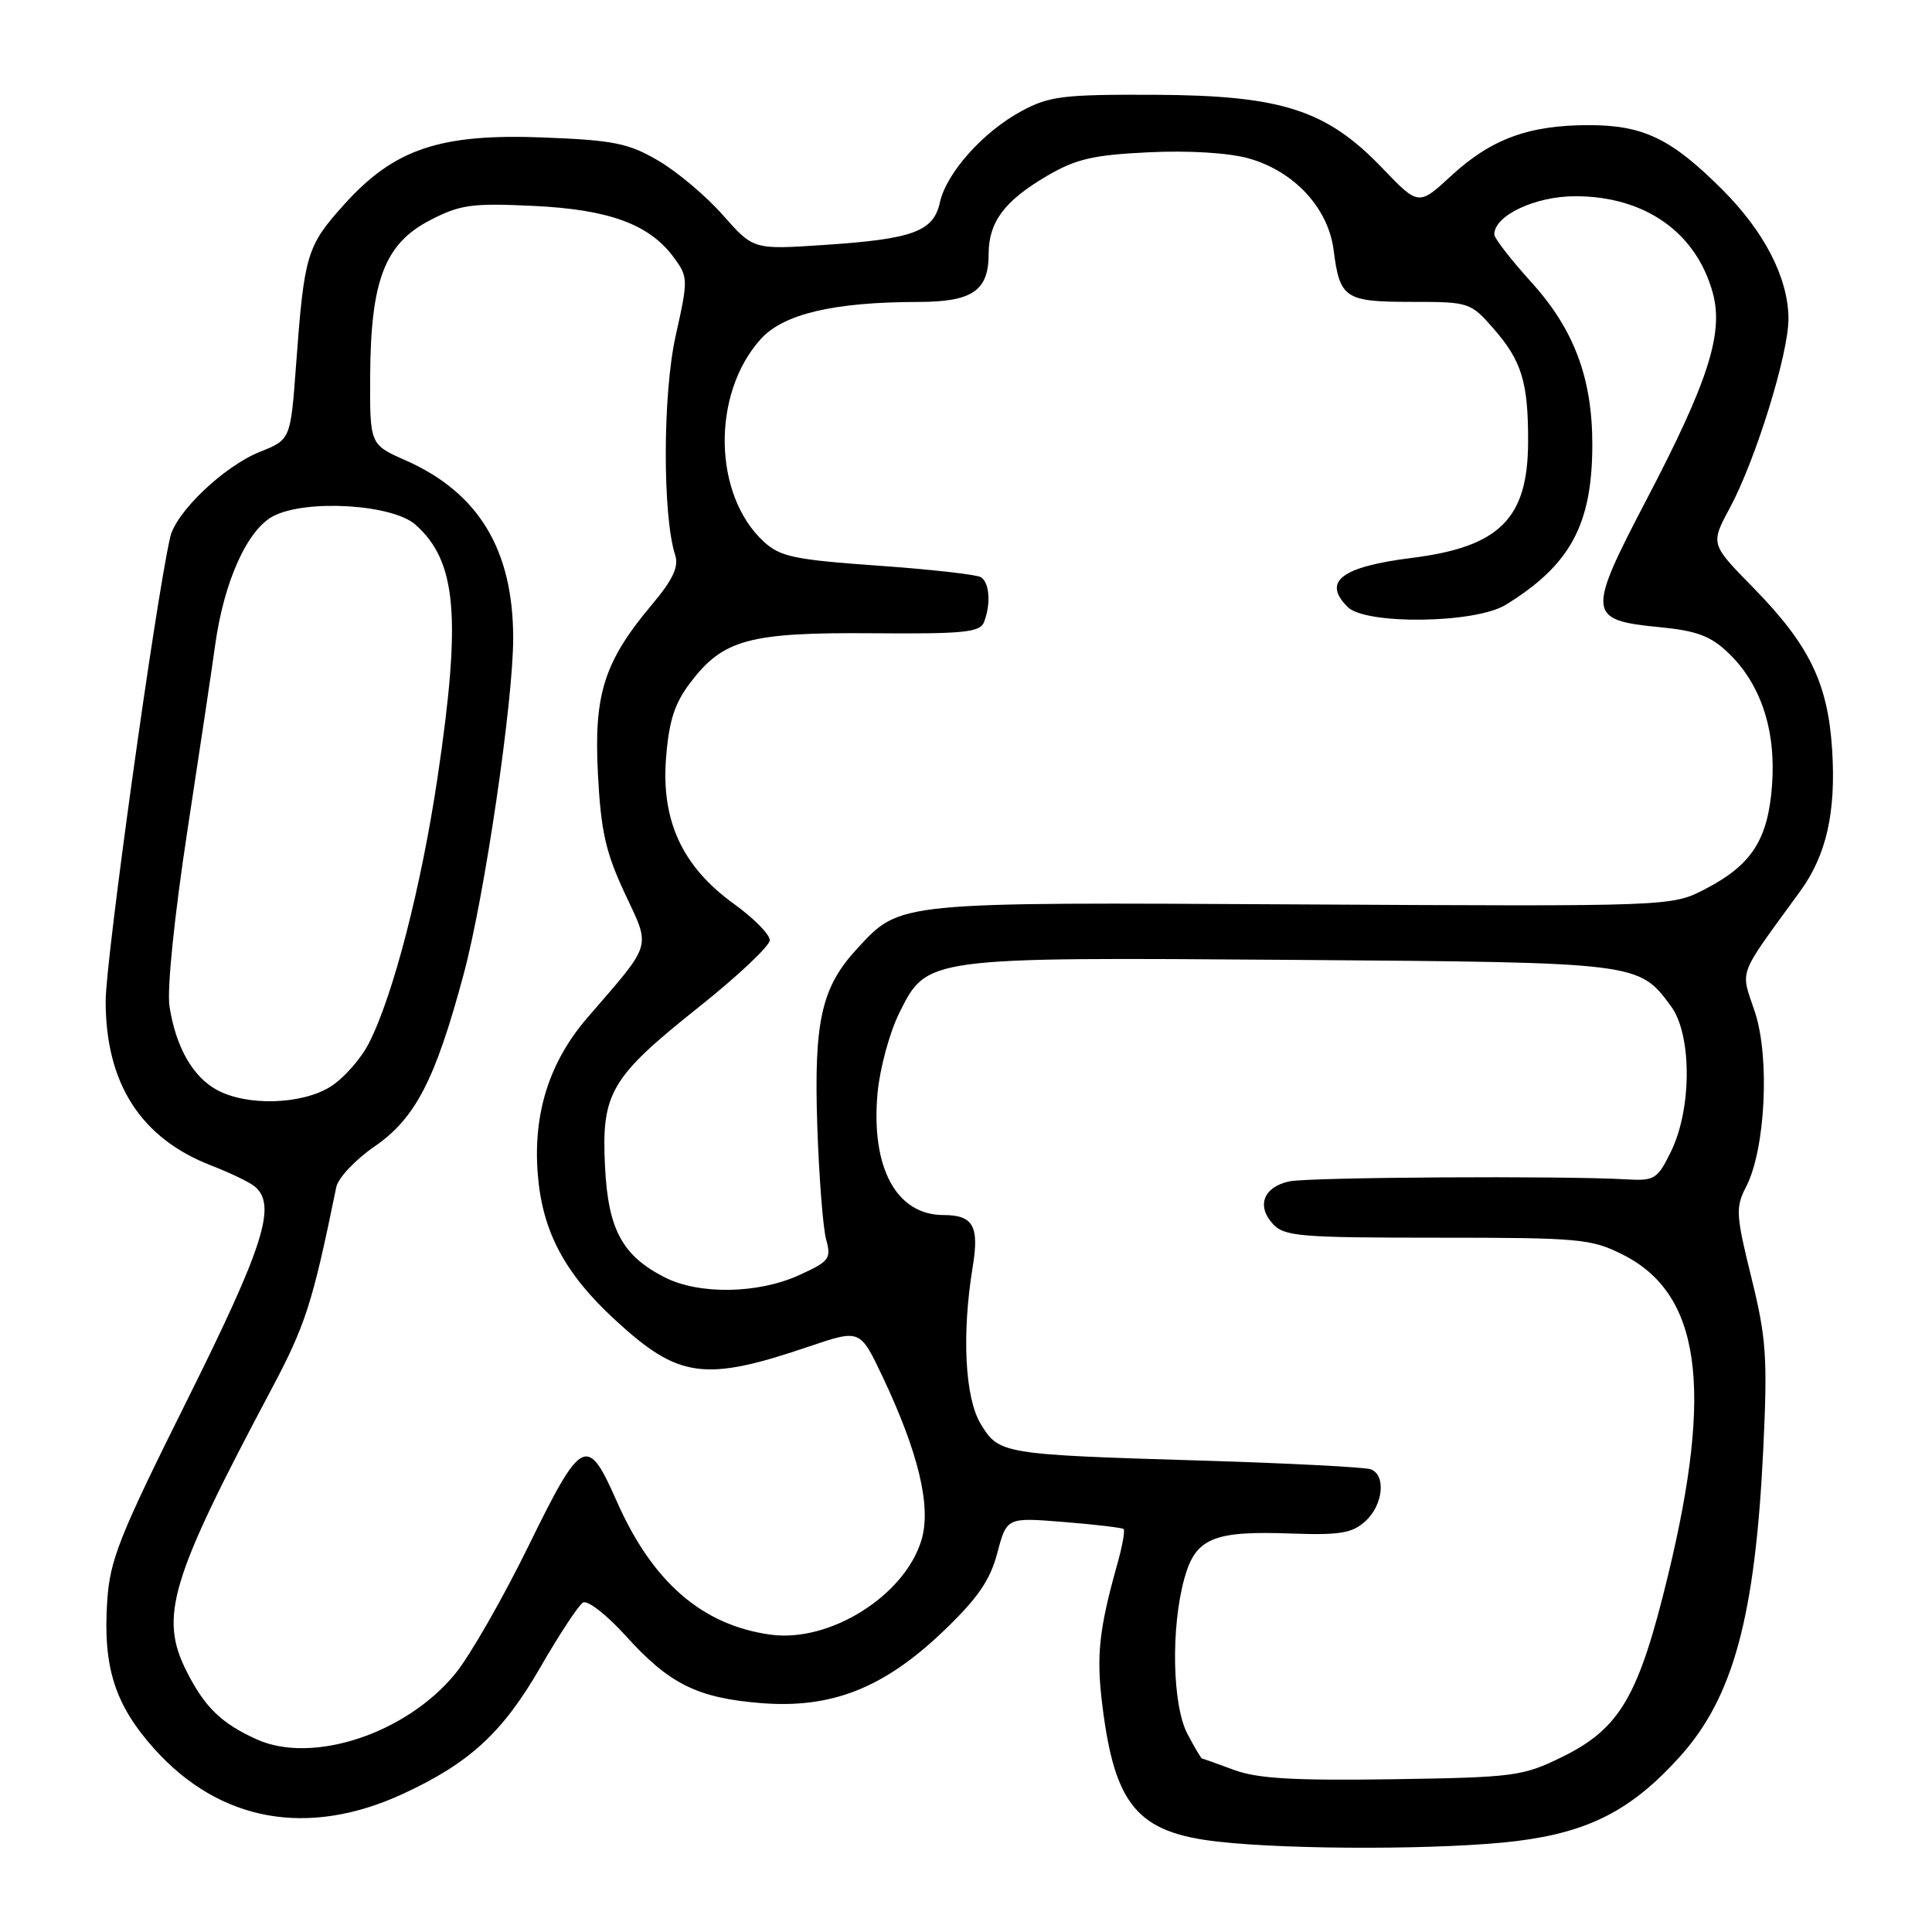 <?xml version="1.0" encoding="UTF-8" standalone="no"?>
<!DOCTYPE svg PUBLIC "-//W3C//DTD SVG 1.1//EN" "http://www.w3.org/Graphics/SVG/1.1/DTD/svg11.dtd" >
<svg xmlns="http://www.w3.org/2000/svg" xmlns:xlink="http://www.w3.org/1999/xlink" version="1.1" viewBox="0 0 256 256">
 <g >
 <path fill="currentColor"
d=" M 201.03 243.94 C 210.59 242.74 216.20 239.84 222.56 232.80 C 229.68 224.92 232.58 214.20 233.65 191.89 C 234.22 179.82 234.04 177.27 232.06 169.26 C 230.01 160.96 229.96 159.98 231.36 157.27 C 233.93 152.31 234.54 140.14 232.53 134.08 C 230.61 128.31 230.09 129.71 238.53 118.10 C 242.01 113.31 243.29 107.64 242.77 99.36 C 242.20 90.48 239.75 85.45 232.24 77.79 C 226.64 72.08 226.64 72.08 229.22 67.29 C 232.64 60.94 237.01 46.82 236.98 42.20 C 236.95 36.84 233.80 30.70 228.20 25.11 C 221.46 18.37 217.76 16.58 210.50 16.58 C 202.56 16.59 197.59 18.41 192.32 23.27 C 187.97 27.28 187.97 27.28 183.18 22.29 C 175.77 14.55 169.84 12.64 153.00 12.56 C 140.95 12.51 139.06 12.73 135.41 14.69 C 130.31 17.42 125.40 22.90 124.54 26.83 C 123.69 30.68 120.98 31.68 109.16 32.46 C 99.83 33.08 99.83 33.08 95.81 28.53 C 93.61 26.02 89.76 22.77 87.25 21.30 C 83.29 18.98 81.35 18.58 72.10 18.22 C 58.31 17.67 52.24 19.71 45.57 27.13 C 40.63 32.62 40.31 33.72 39.23 48.37 C 38.50 58.25 38.50 58.25 34.44 59.87 C 29.69 61.77 23.30 67.85 22.55 71.18 C 20.58 79.84 14.00 127.17 14.00 132.65 C 14.00 143.58 18.66 150.83 28.00 154.44 C 30.48 155.40 33.06 156.64 33.75 157.21 C 36.70 159.65 34.99 165.06 24.80 185.52 C 15.75 203.68 14.55 206.70 14.20 212.26 C 13.64 220.98 15.24 225.94 20.48 231.77 C 29.13 241.39 40.79 243.50 53.34 237.72 C 62.21 233.63 66.61 229.59 71.62 220.89 C 74.12 216.56 76.65 212.71 77.25 212.35 C 77.84 211.98 80.39 213.97 82.92 216.76 C 88.66 223.13 92.39 224.99 100.83 225.67 C 110.16 226.42 117.08 223.70 124.96 216.18 C 129.55 211.79 131.18 209.43 132.15 205.78 C 133.40 201.06 133.40 201.06 140.95 201.67 C 145.10 202.00 148.67 202.43 148.88 202.60 C 149.09 202.78 148.72 204.86 148.06 207.21 C 145.60 215.98 145.24 219.43 146.08 226.08 C 147.73 239.26 150.75 242.82 161.32 244.02 C 171.12 245.14 191.78 245.10 201.03 243.94 Z  M 163.50 234.52 C 161.30 233.70 159.40 233.02 159.28 233.02 C 159.15 233.01 158.28 231.54 157.34 229.75 C 155.34 225.93 155.13 215.75 156.92 209.21 C 158.40 203.80 160.72 202.82 171.08 203.20 C 177.52 203.43 179.17 203.16 180.91 201.58 C 183.27 199.45 183.69 195.48 181.64 194.69 C 180.89 194.41 170.88 193.89 159.39 193.54 C 132.78 192.74 132.38 192.67 129.96 188.70 C 127.85 185.24 127.42 176.74 128.90 167.79 C 129.77 162.46 128.94 161.00 125.02 161.00 C 118.78 161.00 115.38 154.73 116.28 144.83 C 116.58 141.59 117.87 136.82 119.16 134.22 C 122.84 126.80 122.67 126.83 171.50 127.19 C 217.24 127.53 217.11 127.51 221.41 133.32 C 224.19 137.07 224.20 146.88 221.43 152.55 C 219.62 156.25 219.25 156.49 215.50 156.27 C 207.09 155.78 173.38 155.98 170.83 156.54 C 167.44 157.28 166.47 159.76 168.63 162.14 C 170.16 163.83 172.10 164.00 190.44 164.00 C 209.33 164.00 210.85 164.14 215.04 166.25 C 225.31 171.43 227.06 183.79 221.04 208.67 C 217.14 224.79 214.68 229.02 207.00 232.80 C 201.76 235.37 200.69 235.51 184.50 235.76 C 171.39 235.95 166.58 235.67 163.50 234.52 Z  M 34.03 230.48 C 29.37 228.38 27.17 226.26 24.78 221.57 C 21.05 214.26 22.50 209.42 35.94 184.13 C 40.49 175.57 41.40 172.74 44.56 157.29 C 44.81 156.08 47.09 153.66 49.62 151.92 C 55.05 148.18 57.68 143.10 61.46 129.00 C 64.21 118.75 68.00 93.01 68.00 84.57 C 68.00 72.85 63.42 65.28 53.75 61.00 C 49.00 58.91 49.00 58.91 49.05 49.70 C 49.13 37.11 51.00 32.28 57.00 29.17 C 60.99 27.11 62.53 26.90 70.62 27.28 C 80.73 27.75 86.07 29.72 89.31 34.15 C 91.19 36.73 91.20 37.02 89.51 44.59 C 87.81 52.26 87.78 68.37 89.47 73.57 C 89.96 75.10 89.16 76.81 86.42 80.07 C 80.05 87.65 78.67 91.96 79.23 102.57 C 79.62 110.13 80.26 112.96 82.78 118.35 C 86.25 125.77 86.56 124.75 77.85 134.83 C 72.79 140.69 70.61 147.55 71.26 155.60 C 71.86 163.17 74.81 168.73 81.49 174.88 C 89.92 182.66 93.34 183.13 107.23 178.41 C 113.96 176.13 113.96 176.13 116.90 182.32 C 121.71 192.47 123.43 199.63 122.10 204.06 C 119.89 211.43 109.95 217.68 102.11 216.60 C 93.04 215.36 86.43 209.62 81.71 198.90 C 77.82 190.06 77.09 190.43 70.04 204.83 C 66.62 211.80 62.25 219.43 60.32 221.78 C 53.83 229.71 41.43 233.81 34.03 230.48 Z  M 88.07 169.25 C 82.46 166.39 80.58 162.91 80.17 154.60 C 79.67 144.85 80.89 142.77 92.50 133.52 C 97.73 129.36 102.00 125.34 102.00 124.58 C 102.00 123.81 99.86 121.65 97.25 119.77 C 90.41 114.84 87.59 108.75 88.26 100.38 C 88.65 95.45 89.40 93.16 91.52 90.39 C 95.84 84.72 99.32 83.78 115.60 83.91 C 127.71 84.01 129.87 83.79 130.39 82.43 C 131.32 80.01 131.12 77.19 129.97 76.48 C 129.40 76.13 123.26 75.44 116.31 74.95 C 105.27 74.17 103.38 73.77 101.21 71.78 C 94.47 65.57 94.27 52.16 100.81 44.92 C 103.82 41.59 110.52 40.02 121.68 40.01 C 128.84 40.00 131.00 38.53 131.00 33.65 C 131.00 29.42 133.10 26.61 138.73 23.31 C 142.58 21.06 144.85 20.53 152.20 20.18 C 157.48 19.92 162.81 20.25 165.43 20.98 C 171.47 22.67 176.00 27.55 176.71 33.13 C 177.53 39.55 178.20 40.00 187.02 40.00 C 194.66 40.00 194.85 40.06 197.88 43.52 C 201.63 47.79 202.51 50.65 202.48 58.57 C 202.46 68.72 198.70 72.46 187.12 73.92 C 177.72 75.10 175.18 77.04 178.57 80.43 C 180.95 82.81 195.48 82.62 199.50 80.15 C 208.08 74.88 210.98 69.51 210.99 58.93 C 211.00 50.14 208.58 43.66 202.95 37.44 C 200.23 34.44 198.00 31.57 198.00 31.06 C 198.00 28.56 203.42 26.00 208.73 26.00 C 217.98 26.00 224.80 30.82 226.97 38.88 C 228.40 44.19 226.32 50.63 218.16 66.23 C 210.24 81.38 210.32 82.17 219.89 83.10 C 224.84 83.58 226.67 84.27 229.02 86.52 C 233.32 90.64 235.33 96.72 234.81 103.98 C 234.28 111.25 232.14 114.59 225.94 117.81 C 221.50 120.11 221.50 120.11 172.50 119.84 C 118.65 119.54 119.35 119.47 113.63 125.64 C 108.85 130.79 107.84 135.25 108.29 149.05 C 108.52 155.90 109.05 162.74 109.47 164.25 C 110.17 166.78 109.89 167.15 105.87 168.97 C 100.41 171.45 92.62 171.57 88.07 169.25 Z  M 28.76 144.43 C 25.54 142.69 23.29 138.73 22.46 133.35 C 22.11 131.08 23.09 121.50 24.84 110.00 C 26.48 99.28 28.13 88.27 28.50 85.54 C 29.67 77.04 32.77 70.17 36.23 68.38 C 40.59 66.12 52.03 66.82 55.06 69.53 C 60.51 74.38 61.15 81.70 57.98 103.00 C 55.83 117.45 52.10 131.93 48.89 138.21 C 47.81 140.34 45.47 142.96 43.71 144.04 C 39.87 146.38 32.70 146.57 28.76 144.43 Z "/>
</g>
</svg>